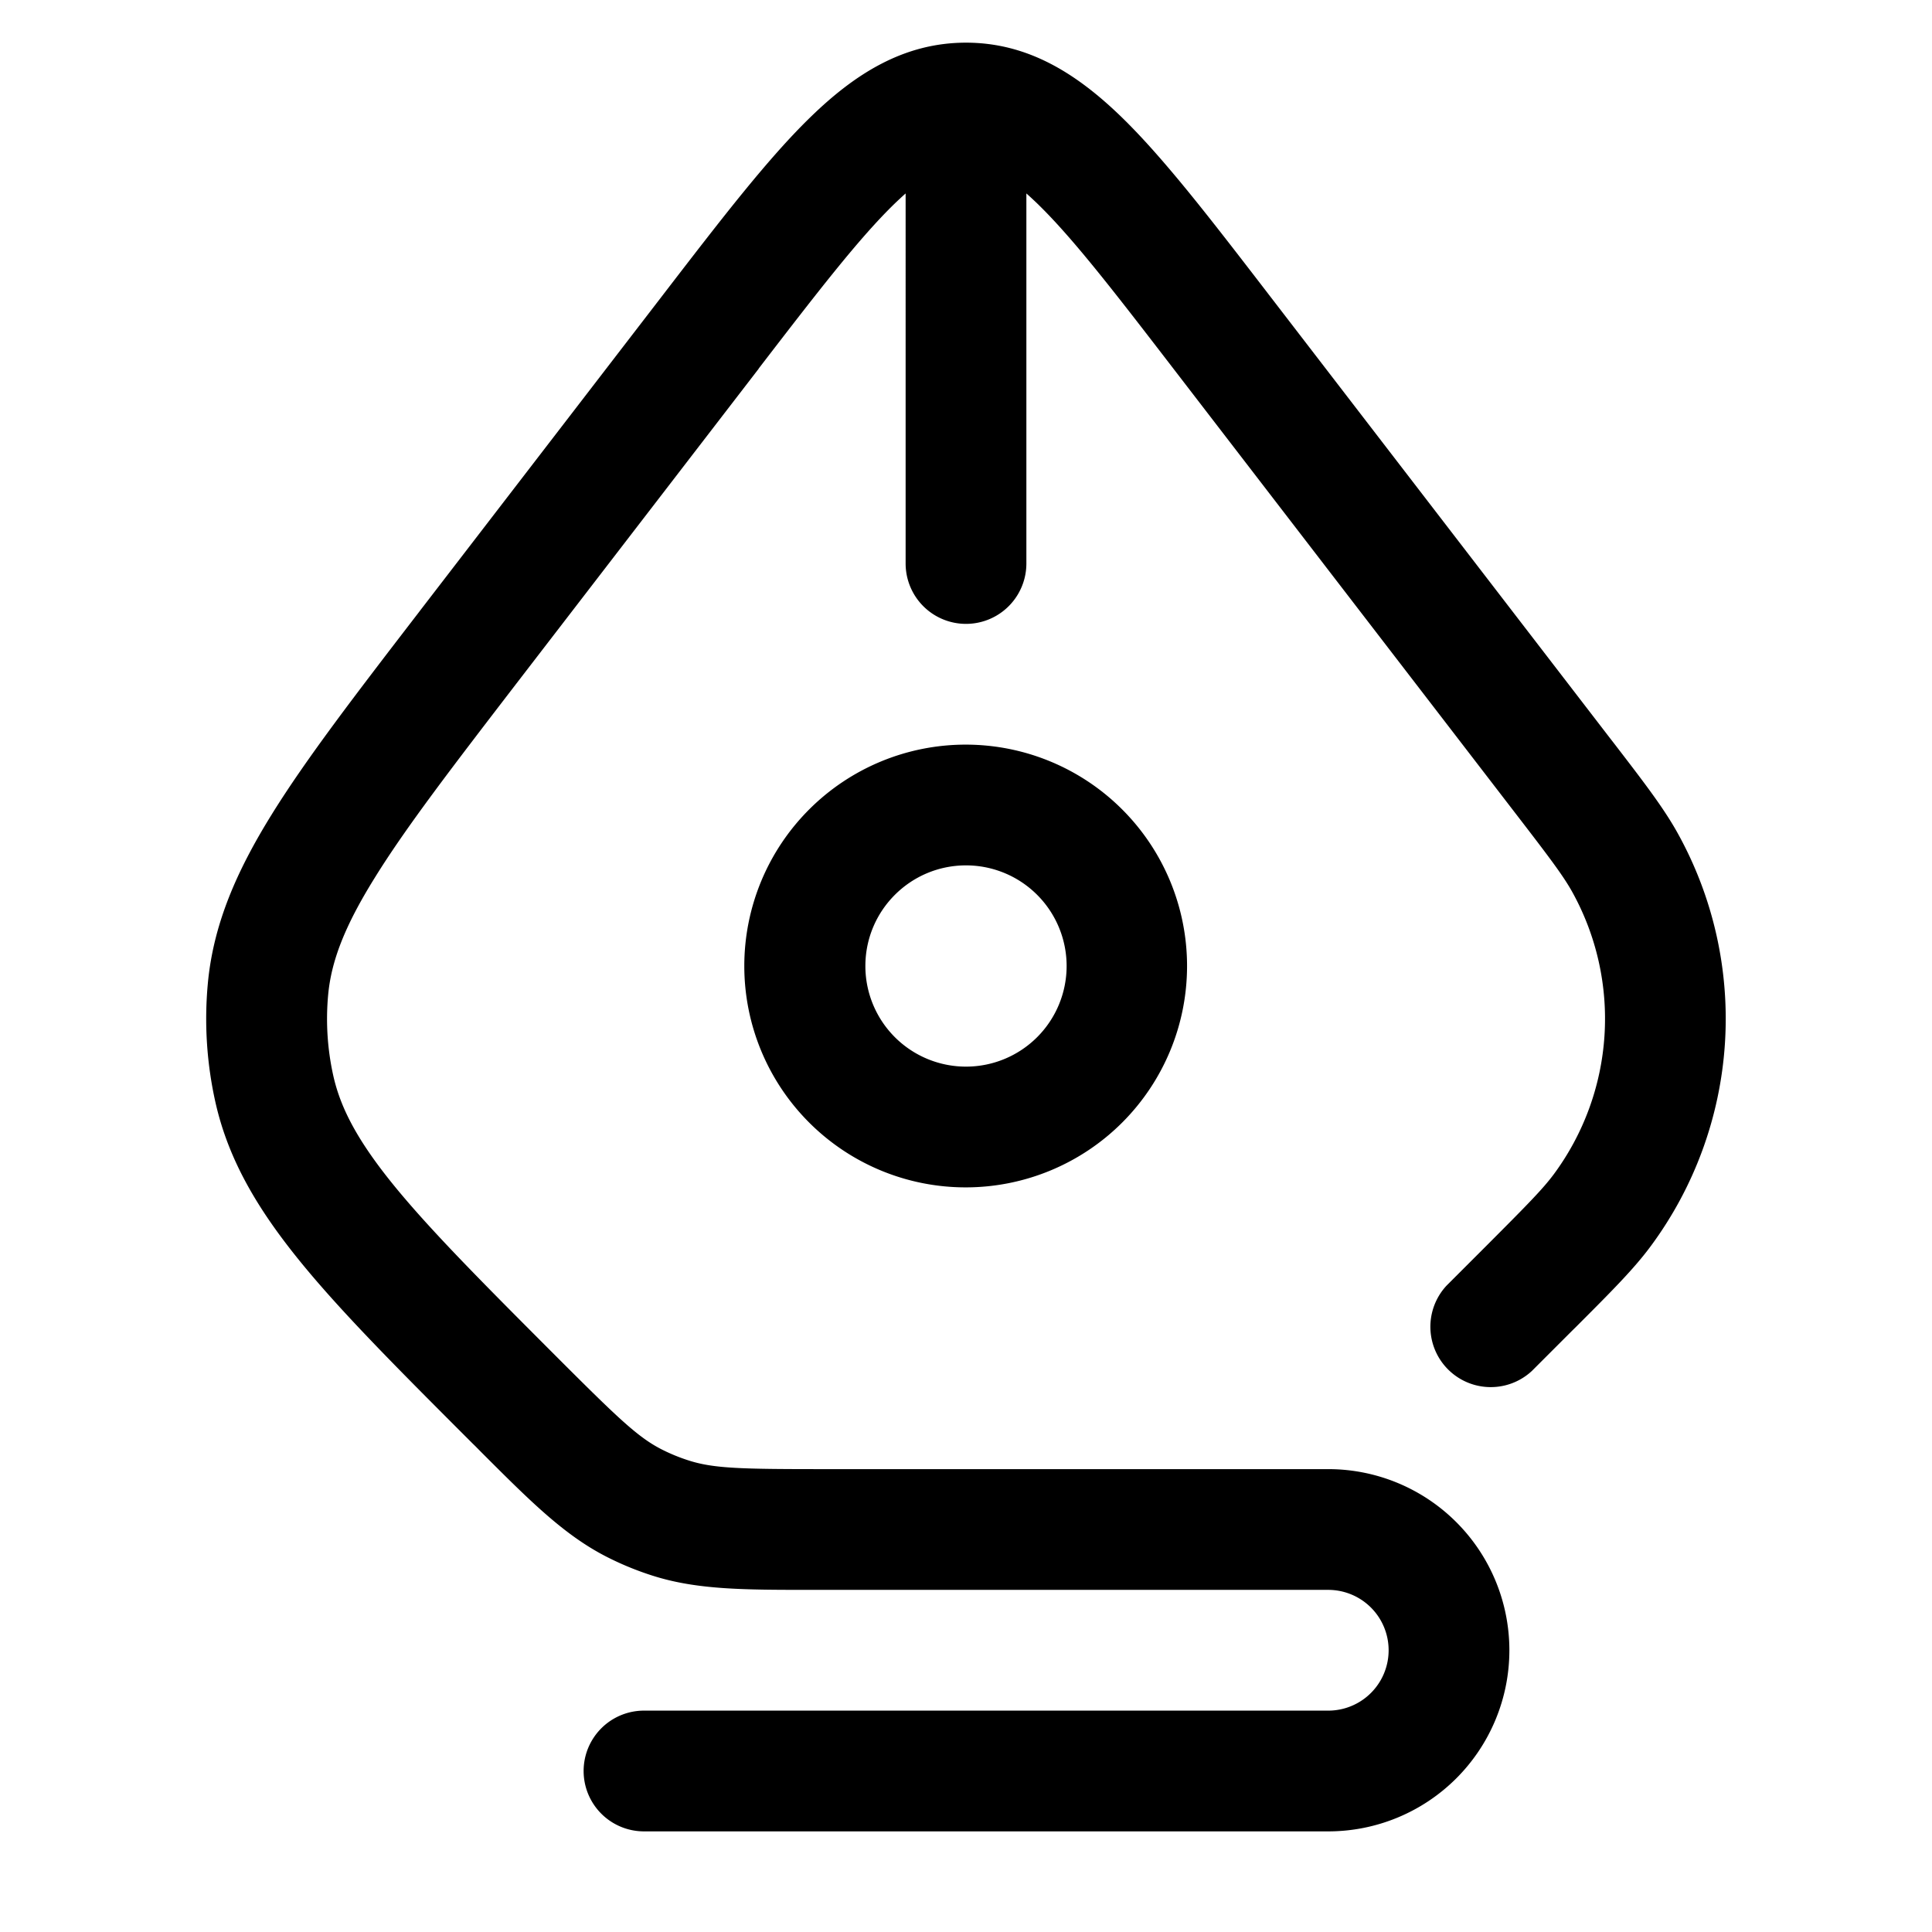 <svg xmlns="http://www.w3.org/2000/svg" width="24" height="24" fill="currentColor" viewBox="0 0 24 24">
  <path fill-rule="evenodd" d="M9.424 4.579c.743-.966 1.251-1.624 1.69-2.05.048-.046.093-.088.136-.126V7a.75.75 0 001.5 0V2.403c.043.038.088.08.136.126.439.426.947 1.084 1.69 2.05l4.243 5.516c.435.565.6.784.712.985a3.25 3.25 0 01-.227 3.504c-.137.185-.33.381-.834.886l-.5.5a.75.75 0 001.06 1.06l.5-.5.05-.049c.438-.439.719-.719.93-1.006a4.75 4.75 0 00.333-5.121c-.173-.313-.414-.627-.793-1.12l-.042-.054-4.243-5.516-.036-.047c-.698-.907-1.272-1.653-1.798-2.164C13.38.919 12.774.53 12 .53s-1.381.389-1.93.923c-.527.511-1.101 1.257-1.799 2.164l-.036.047-3.008 3.91-.025.033C4.427 8.615 3.811 9.416 3.38 10.11c-.443.713-.732 1.376-.799 2.116a4.75 4.75 0 00.095 1.466c.163.726.535 1.345 1.066 1.995.517.633 1.232 1.348 2.131 2.247l.029.028.079.08c.602.602 1.02 1.02 1.539 1.289.188.097.384.178.585.242.557.178 1.148.177 2 .177H16.5a.75.75 0 010 1.5H8a.75.75 0 000 1.5h8.5a2.25 2.25 0 100-4.5h-6.282c-1.008 0-1.35-.008-1.658-.106A2.252 2.252 0 018.21 18c-.286-.148-.534-.385-1.247-1.097-.934-.935-1.595-1.597-2.059-2.164-.455-.557-.671-.965-.763-1.373a3.25 3.25 0 01-.065-1.003c.038-.417.2-.85.58-1.46.386-.624.956-1.366 1.76-2.413l3.009-3.91zM12 10.75c-.69 0-1.25.56-1.25 1.25v.008A1.25 1.25 0 1012 10.75zm-.008 4a2.75 2.75 0 11.008 0h-.008z"/>
</svg>
